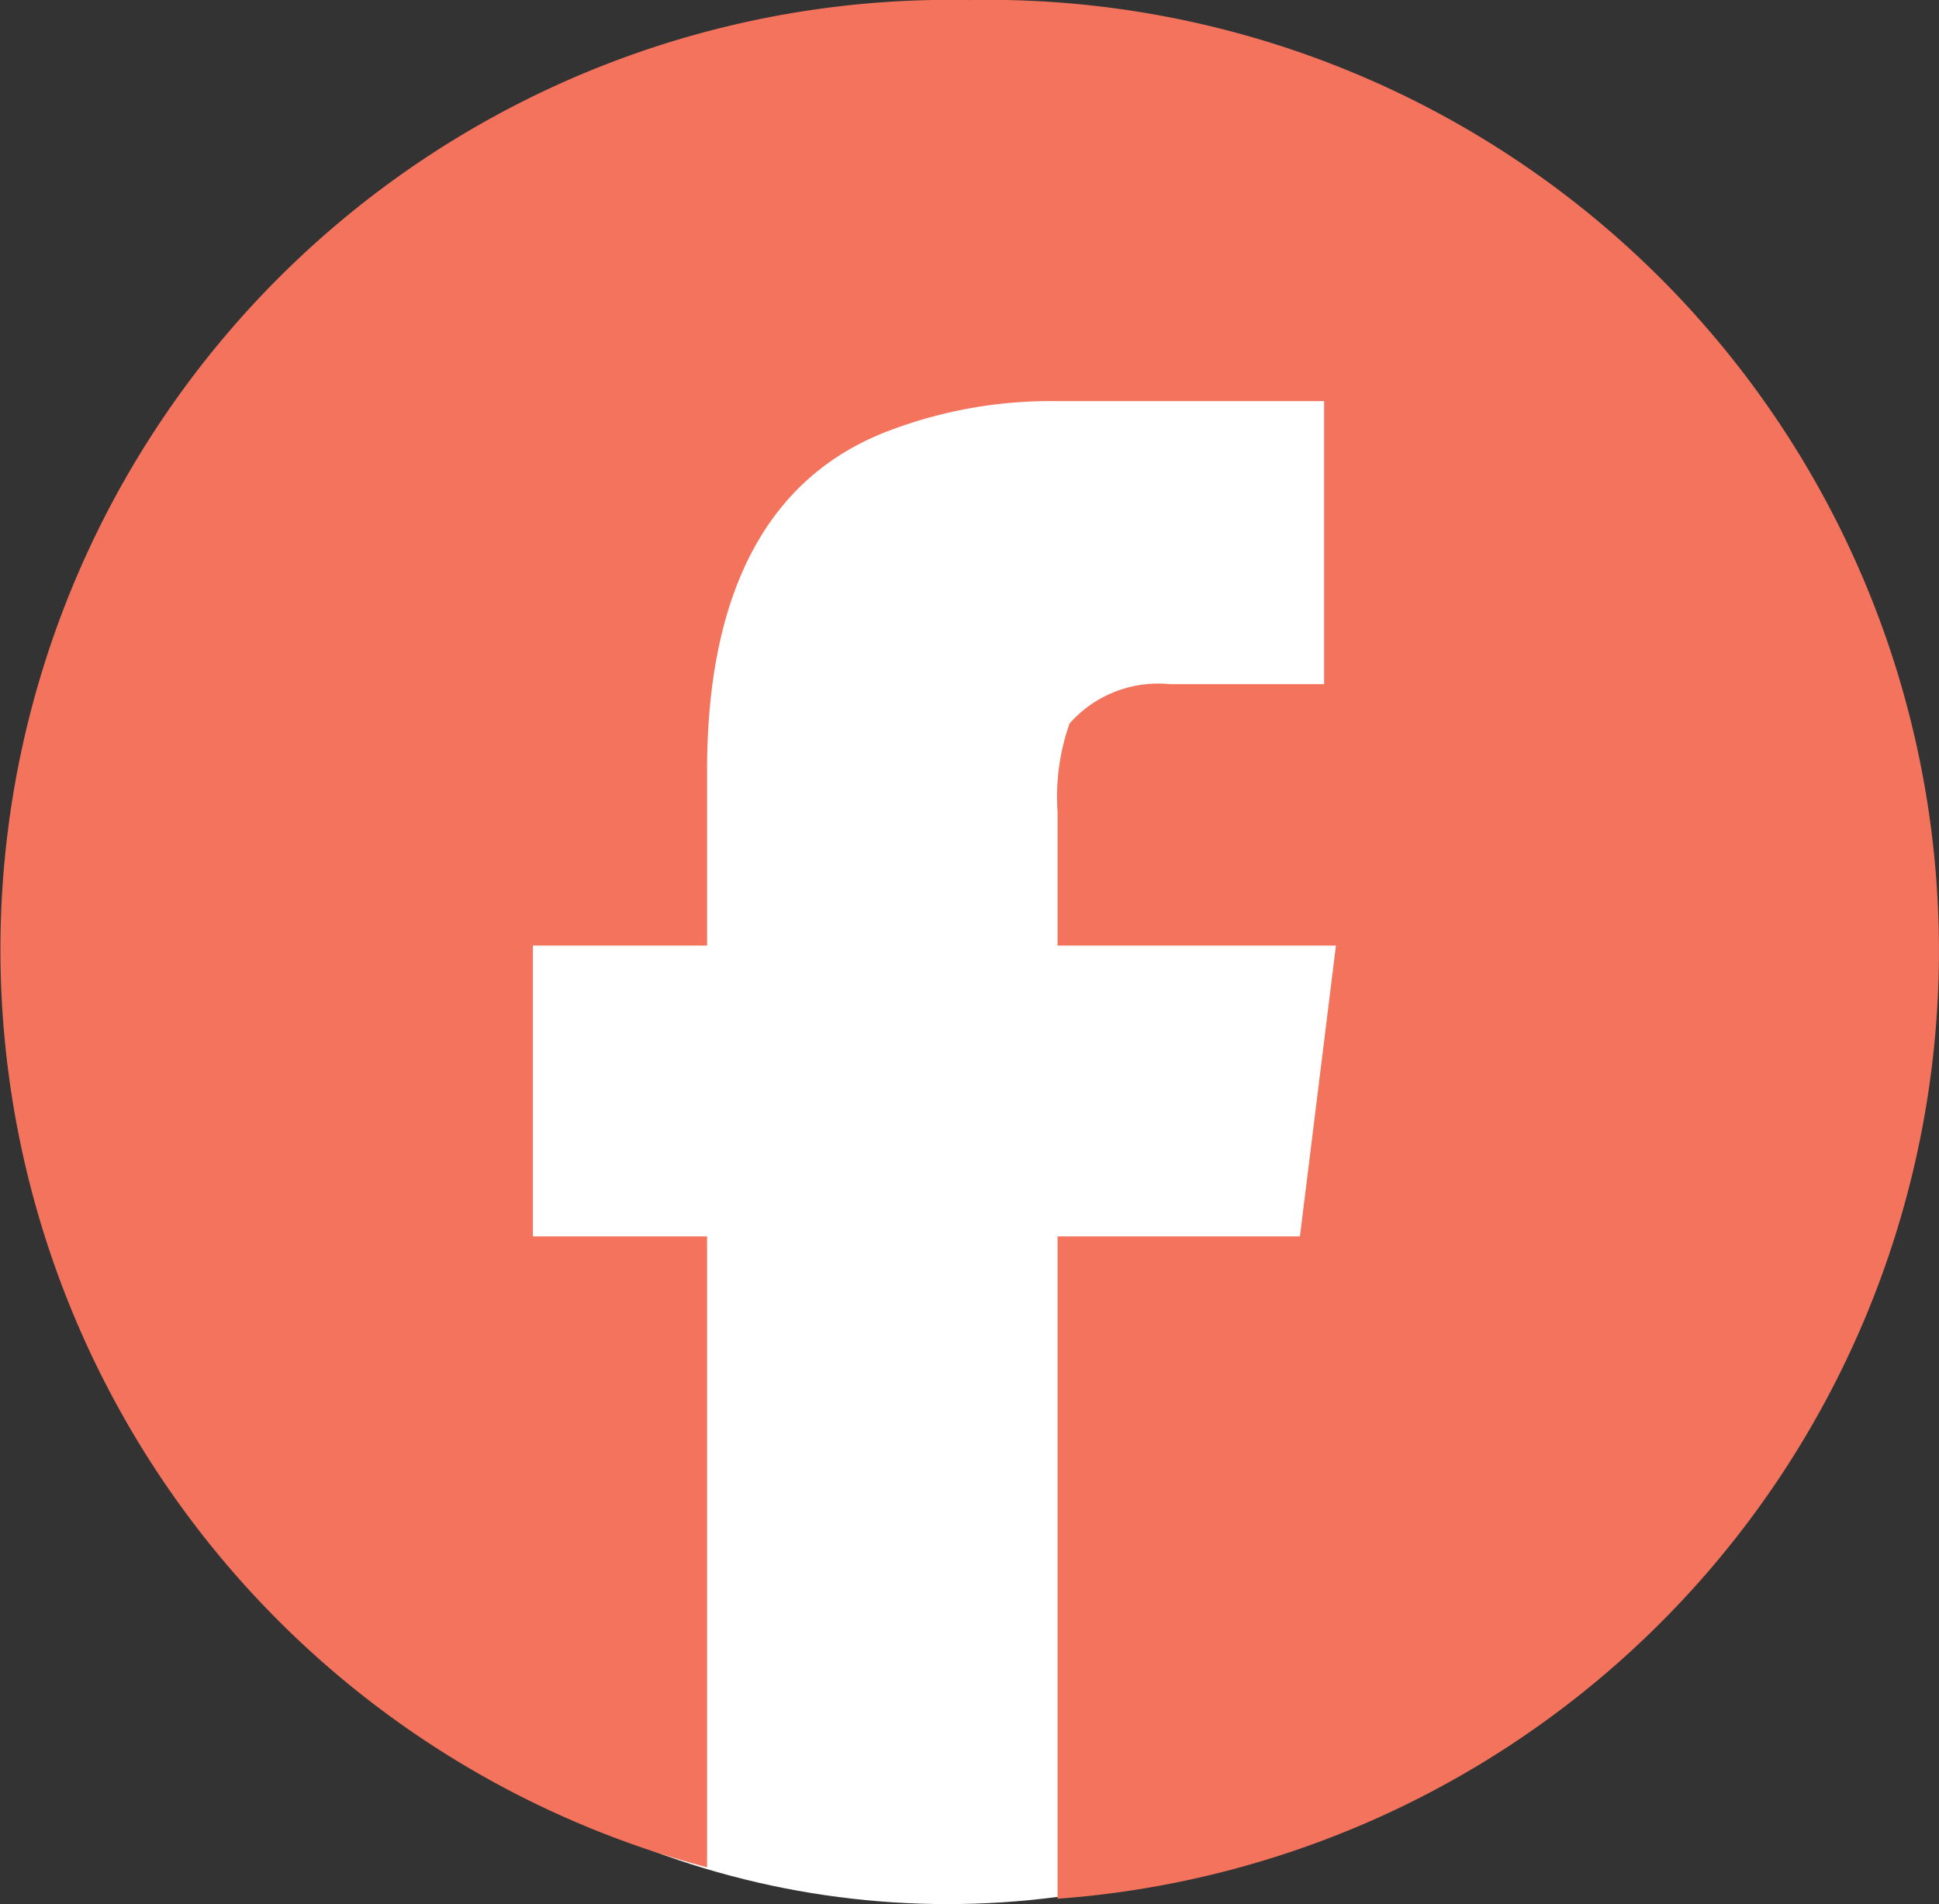<svg id="Layer_1" data-name="Layer 1" xmlns="http://www.w3.org/2000/svg" viewBox="0 0 41.442 40.699"><rect x="0" y="0" width="41.442" height="40.699" fill="#333333" stroke="none"/><defs><style>.cls-1{fill:#fff;}.cls-2{fill:#f3735d;}</style></defs><circle class="cls-1" cx="20.251" cy="22.655" r="18.043"/><path class="cls-2" d="M11.736-57.2A20.318,20.318,0,0,1,32.454-37.285,20.319,20.319,0,0,1,13.62-16.617V-30.774H18.8l.77-6.217H13.62v-2.856a4.711,4.711,0,0,1,.257-1.891,2.53,2.53,0,0,1,2.14-.84h3.3v-6.049H13.624a9.707,9.707,0,0,0-3.6.63c-2.567.966-3.895,3.4-3.895,7.267v3.739H2.406v6.217H6.129v13.485A20.294,20.294,0,0,1-8.3-42.094,20.294,20.294,0,0,1,11.736-57.2Z" transform="translate(8.983 57.201)"/></svg>